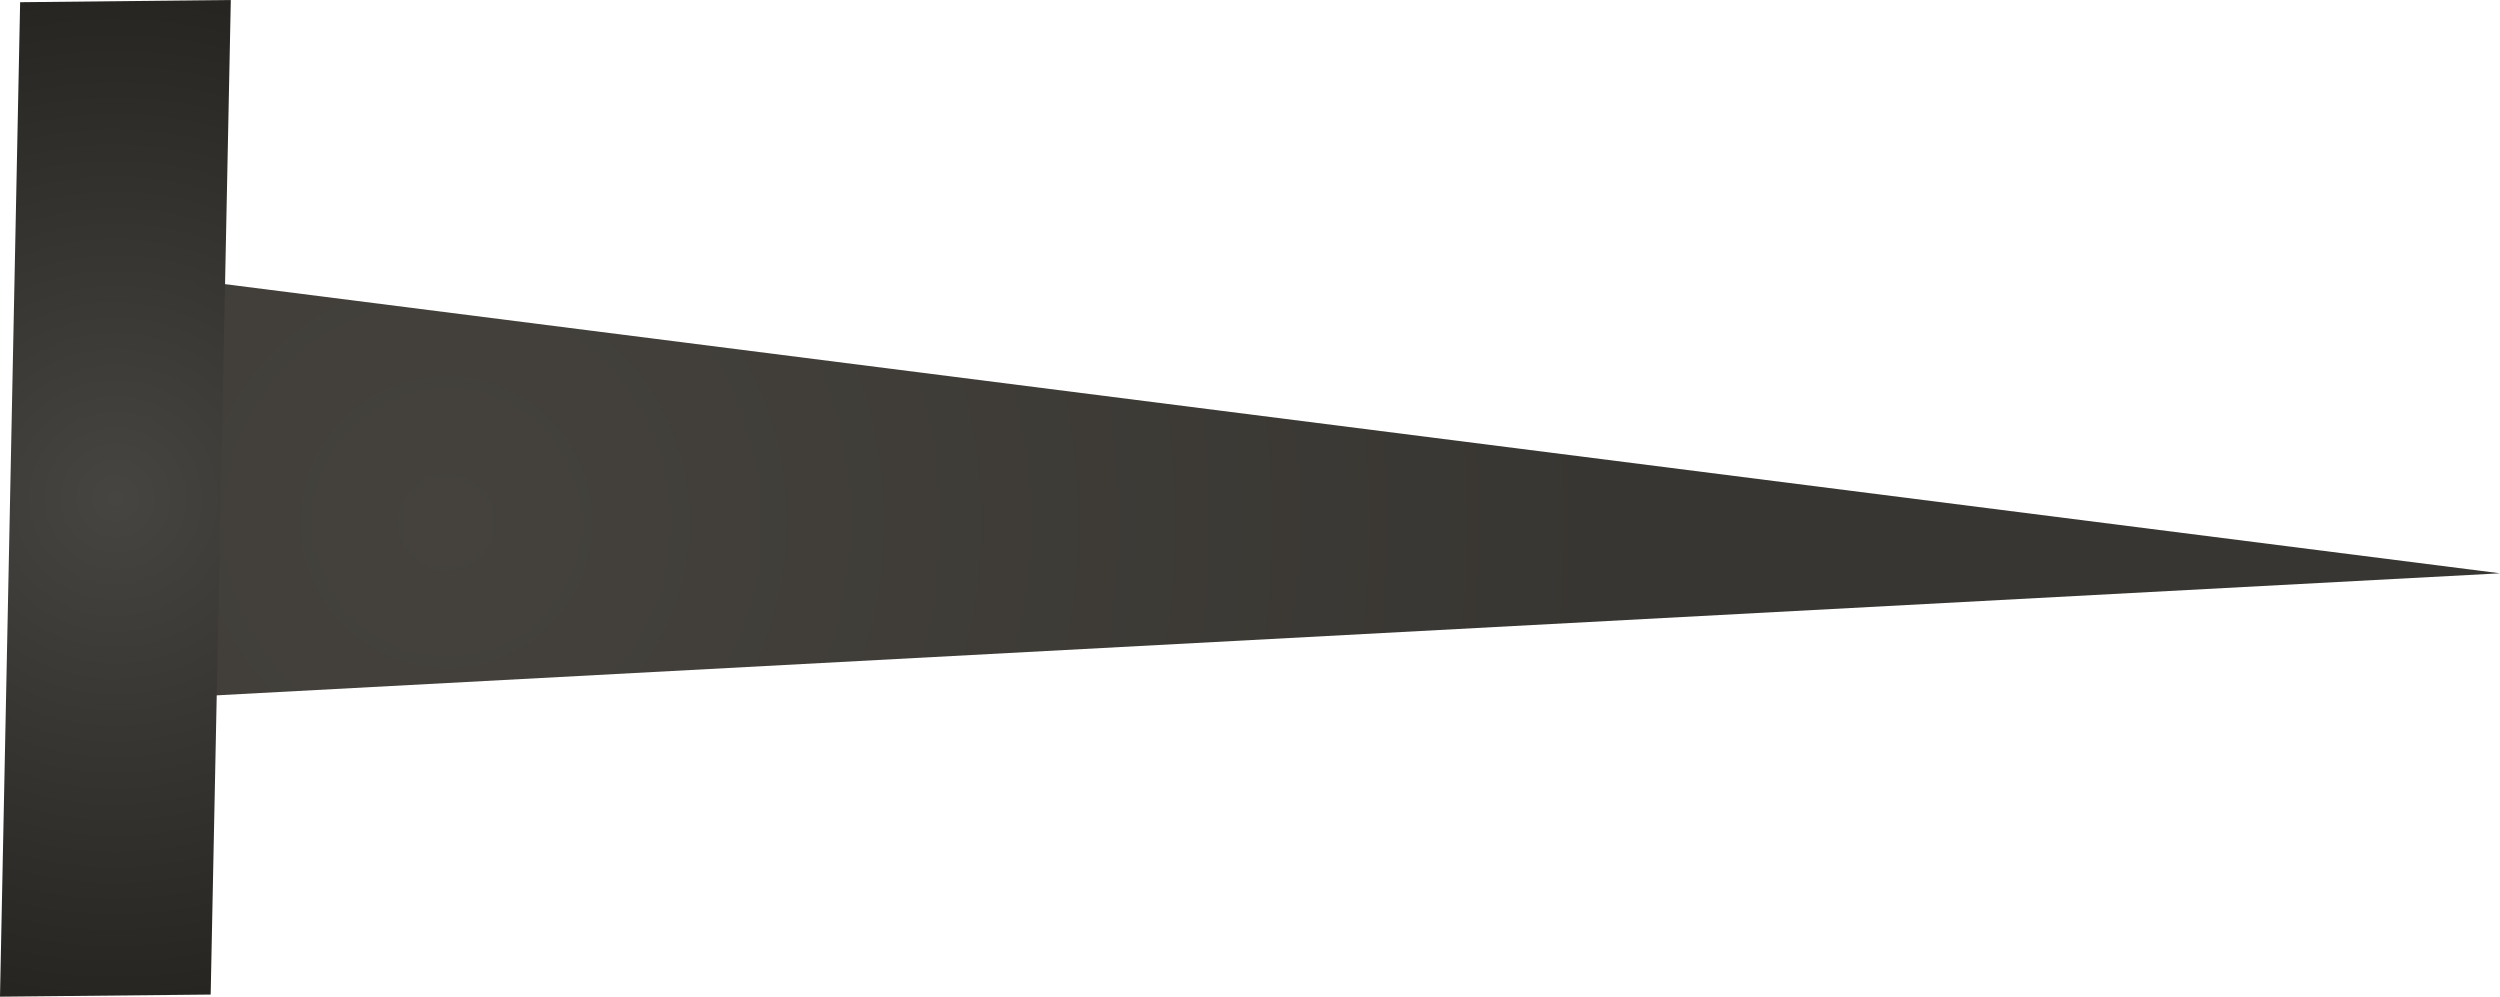 <svg version="1.1" xmlns="http://www.w3.org/2000/svg" xmlns:xlink="http://www.w3.org/1999/xlink" width="28.314" height="11.288" viewBox="0,0,28.314,11.288"><defs><radialGradient cx="248.86" cy="181.493" r="13.2" gradientUnits="userSpaceOnUse" id="color-1"><stop offset="0" stop-color="#45423d"/><stop offset="1" stop-color="#383632"/></radialGradient><radialGradient cx="245.107" cy="181.223" r="5.688" gradientUnits="userSpaceOnUse" id="color-2"><stop offset="0" stop-color="#474541"/><stop offset="1" stop-color="#272521"/></radialGradient></defs><g transform="translate(-243.8,-175.579)"><g data-paper-data="{&quot;isPaintingLayer&quot;:true}" fill-rule="nonzero" stroke-width="0" stroke-linejoin="miter" stroke-miterlimit="10" stroke-dasharray="" stroke-dashoffset="0" style="mix-blend-mode: normal"><path d="M245.819,178.73l26.296,3.342l-26.441,1.413" fill="url(#color-1)" stroke="#000000" stroke-linecap="round"/><path d="M246.186,186.843l-2.386,0.024l0.228,-11.263l2.386,-0.025z" fill="url(#color-2)" stroke="none" stroke-linecap="butt"/></g></g></svg>